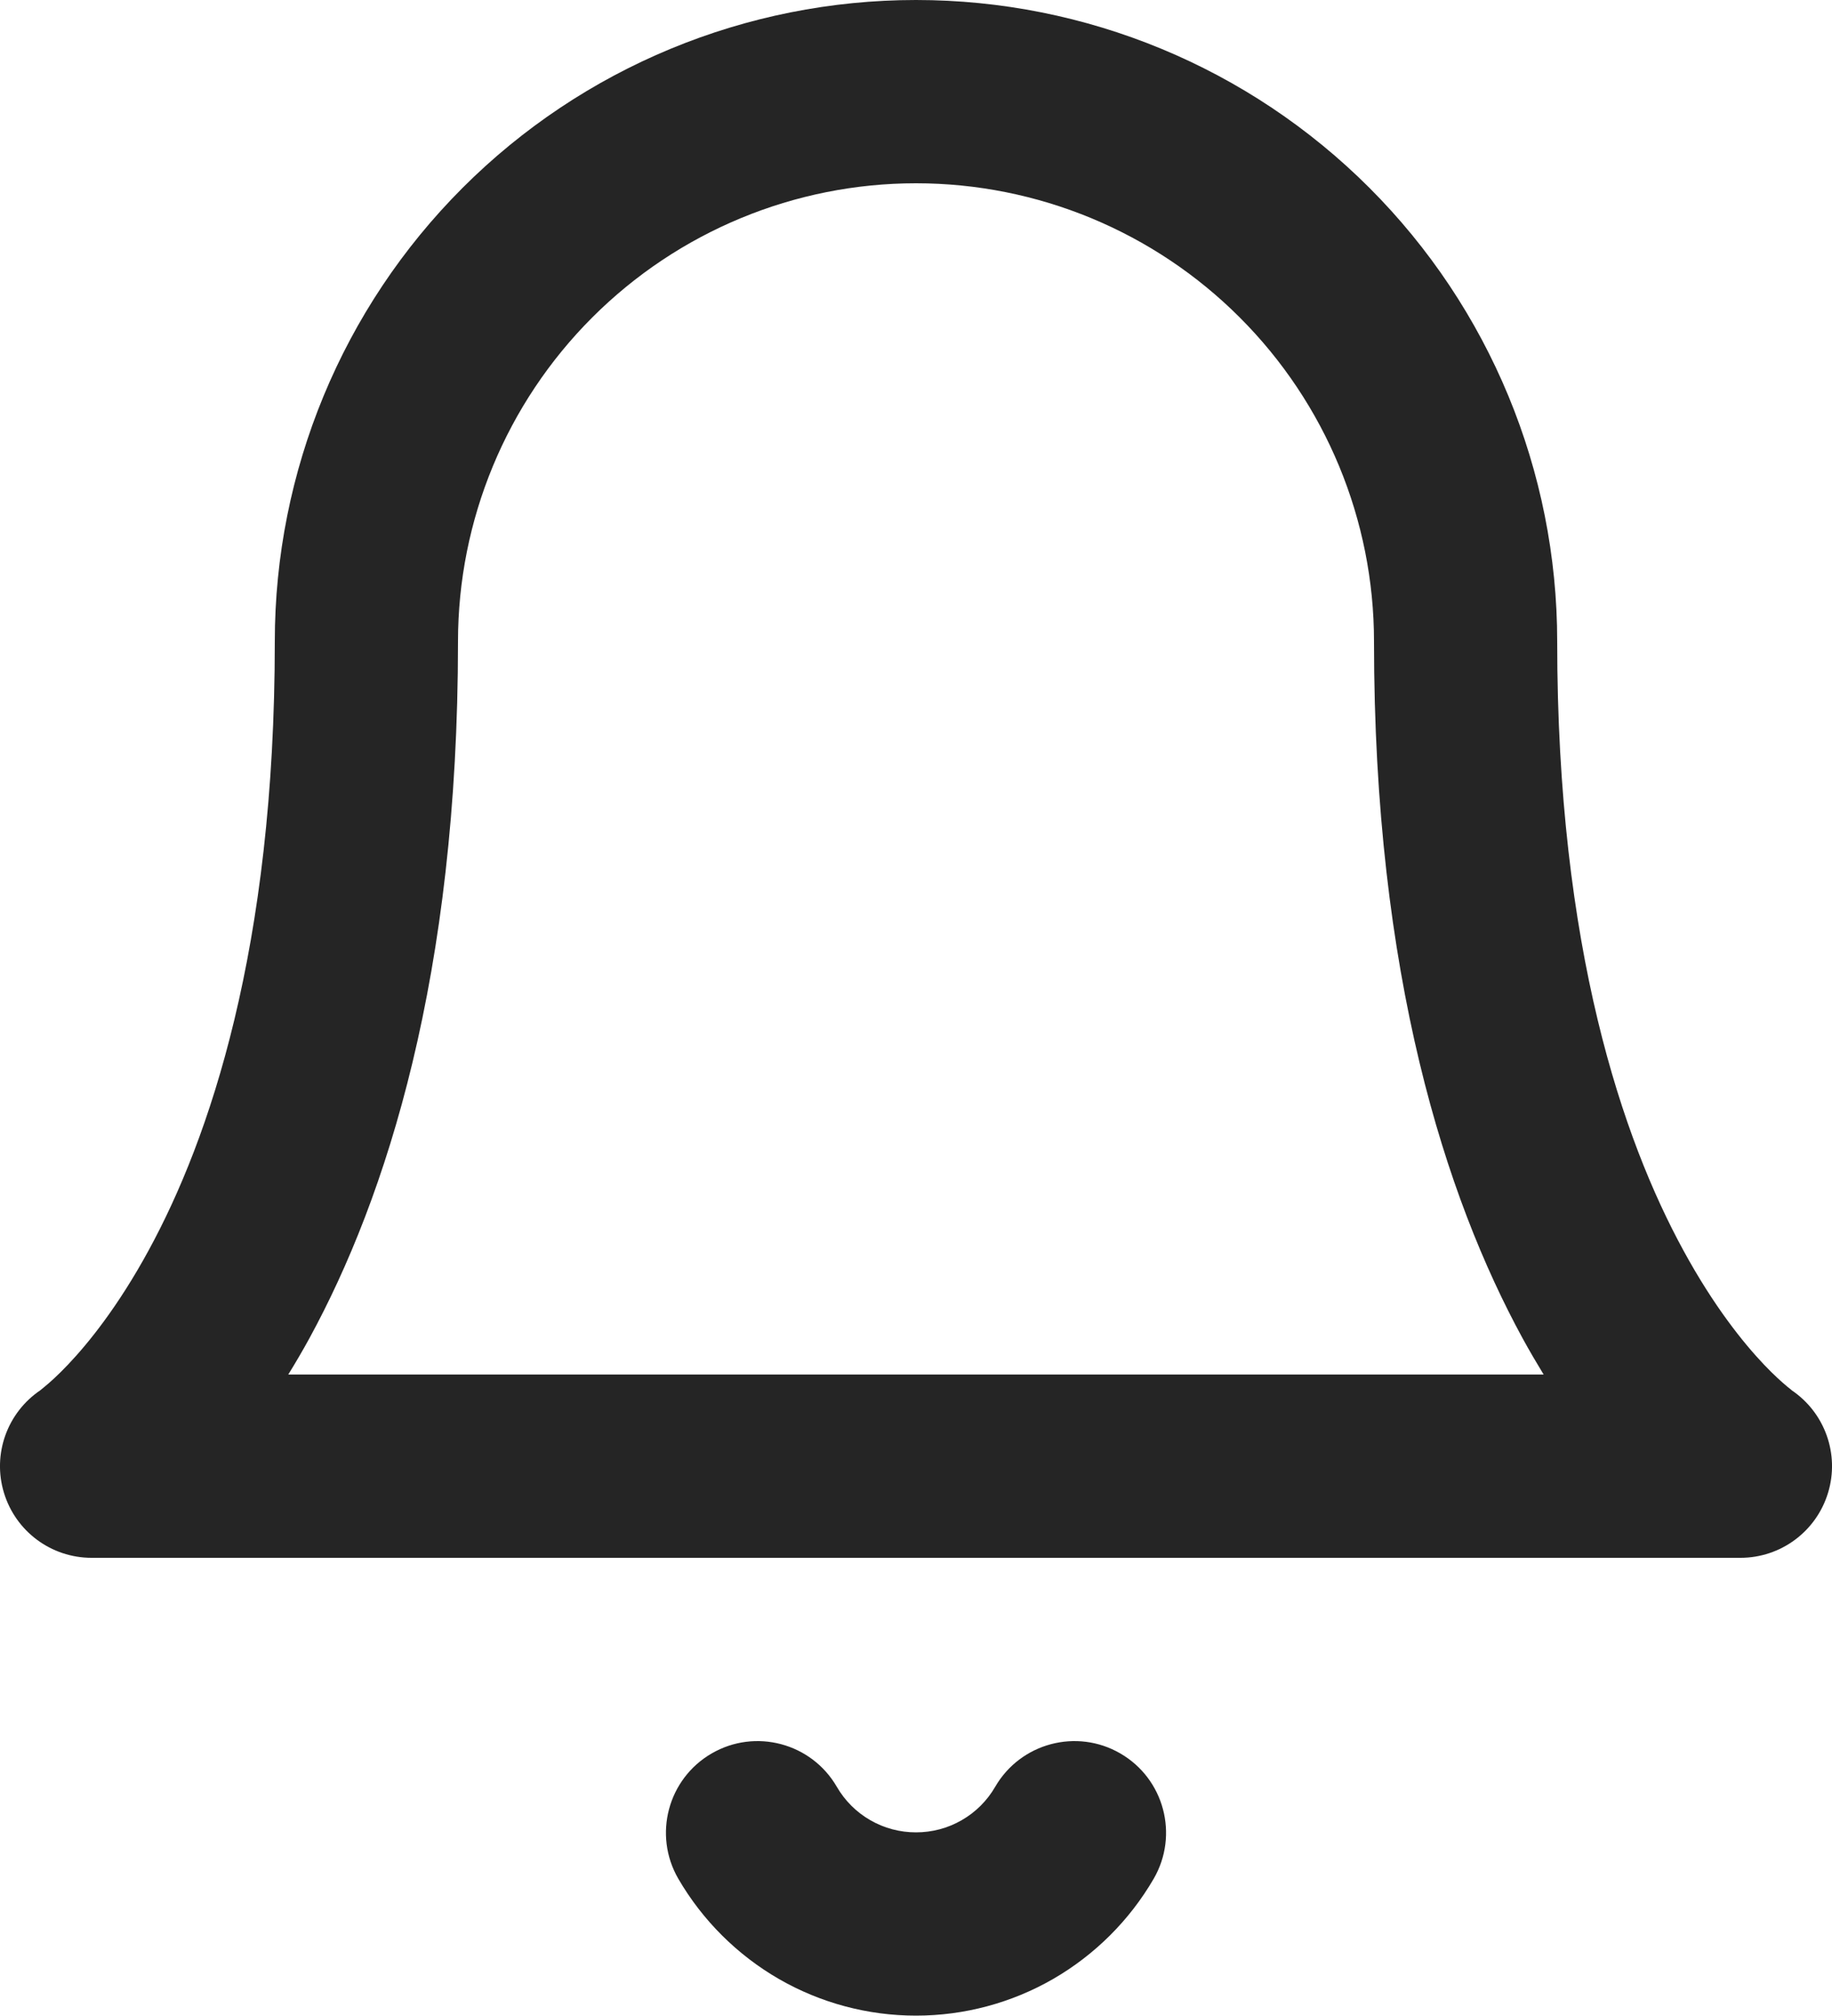 <svg width="20" height="22" viewBox="0 0 20 22" fill="none" xmlns="http://www.w3.org/2000/svg">
<path d="M10.865 19.498C11.142 19.021 11.754 18.858 12.231 19.135C12.709 19.412 12.872 20.024 12.595 20.502C12.331 20.956 11.952 21.333 11.497 21.596C11.042 21.858 10.526 21.996 10 21.996C9.474 21.996 8.958 21.858 8.503 21.596C8.048 21.333 7.669 20.956 7.405 20.502C7.128 20.024 7.291 19.412 7.769 19.135C8.246 18.858 8.858 19.021 9.135 19.498C9.223 19.65 9.349 19.776 9.501 19.863C9.653 19.951 9.825 19.996 10 19.996C10.175 19.996 10.347 19.951 10.499 19.863C10.651 19.776 10.777 19.65 10.865 19.498ZM15 7C15 5.674 14.473 4.403 13.535 3.465C12.598 2.527 11.326 2 10 2C8.674 2 7.403 2.527 6.465 3.465C5.527 4.403 5 5.674 5 7C5 10.647 4.217 13.065 3.378 14.604C3.302 14.743 3.224 14.875 3.147 15H16.852C16.776 14.875 16.698 14.743 16.622 14.604C15.783 13.065 15 10.647 15 7ZM17 7C17 10.353 17.717 12.435 18.378 13.646C18.71 14.255 19.032 14.654 19.257 14.891C19.369 15.009 19.459 15.088 19.512 15.132C19.538 15.154 19.556 15.168 19.564 15.174C19.562 15.173 19.561 15.172 19.56 15.171L19.556 15.169C19.922 15.414 20.085 15.869 19.957 16.29C19.829 16.712 19.441 17 19 17H1C0.559 17 0.171 16.712 0.043 16.29C-0.085 15.869 0.078 15.414 0.444 15.169L0.44 15.171C0.439 15.172 0.438 15.173 0.437 15.174C0.444 15.168 0.462 15.154 0.488 15.132C0.542 15.088 0.631 15.009 0.743 14.891C0.968 14.654 1.29 14.255 1.622 13.646C2.283 12.435 3 10.353 3 7C3 5.143 3.737 3.363 5.05 2.05C6.363 0.737 8.143 0 10 0C11.857 0 13.637 0.737 14.95 2.05C16.263 3.363 17 5.143 17 7Z" fill="#252525"/>
</svg>
